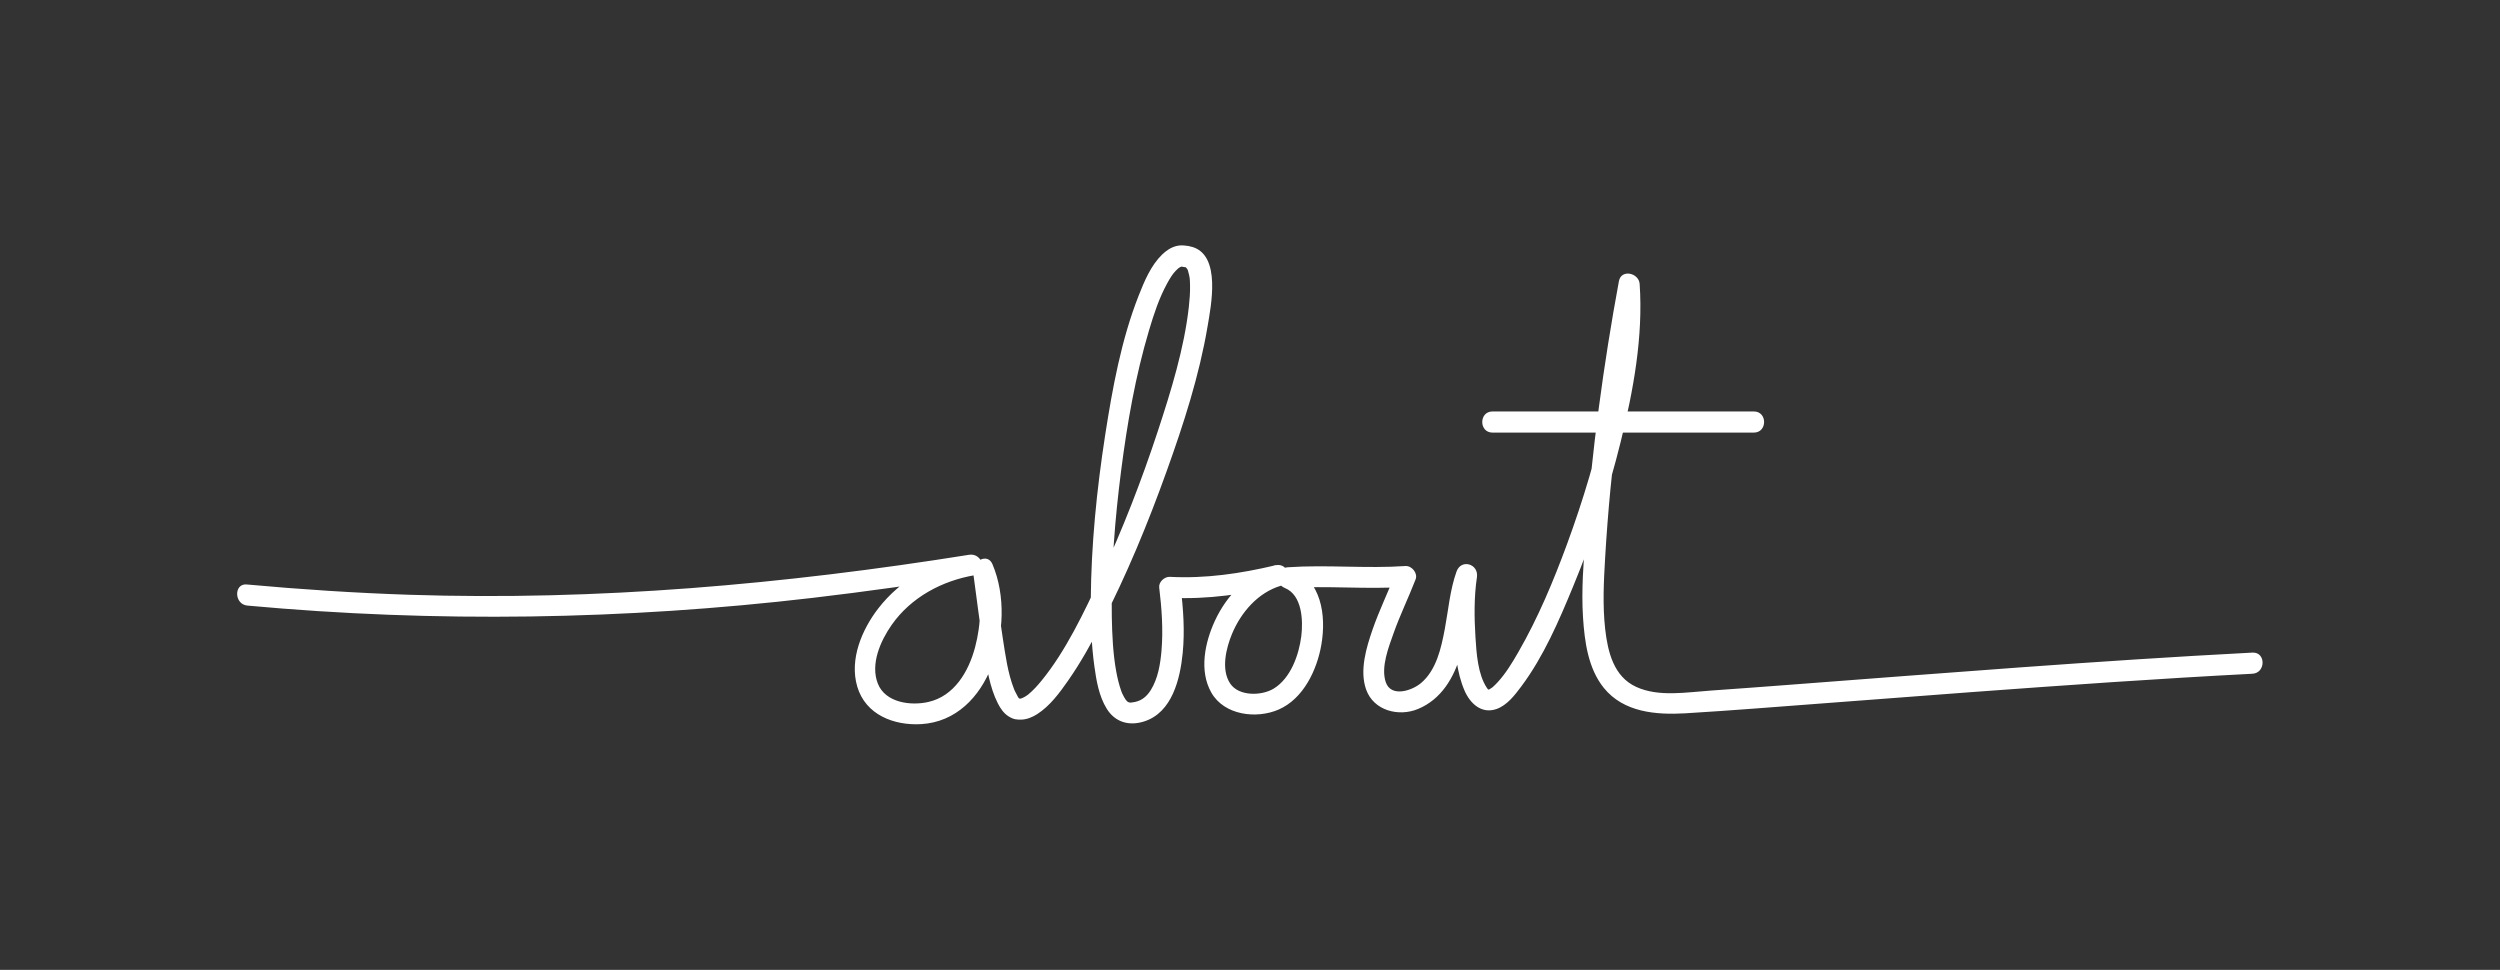 <?xml version="1.0" encoding="utf-8"?>
<!-- Generator: Adobe Illustrator 24.0.1, SVG Export Plug-In . SVG Version: 6.00 Build 0)  -->
<svg version="1.1" id="Layer_1" xmlns="http://www.w3.org/2000/svg" xmlns:xlink="http://www.w3.org/1999/xlink" x="0px" y="0px"
	 viewBox="0 0 443.54 172.07" style="enable-background:new 0 0 443.54 172.07;" xml:space="preserve">
<rect x="0" y="0" width="443.54" height="172.07" fill="#333333" stroke="none"/>
<style type="text/css">
	.st0{fill:#FFFFFF;}
</style>
<g>
	<g>
		<g>
			<path class="st0" d="M43.89,107.44c33.43,3.07,66.95,2.54,100.3-1.37c9.65-1.13,19.28-2.5,28.88-4.04
				c-0.33-1.21-0.66-2.41-1-3.62c-6.36,1.08-12.27,4.4-16.24,9.52c-2.92,3.78-5.16,9.06-3.74,13.88c1.47,5,6.51,6.95,11.36,6.66
				c6.13-0.37,10.36-4.77,12.48-10.25c2.17-5.59,2.51-12.54,0.15-18.12c-0.91-2.14-3.69-0.44-3.43,1.44
				c0.63,4.56,1.17,9.14,1.9,13.68c0.52,3.2,1.01,6.68,2.5,9.6c0.44,0.87,1.04,1.74,1.88,2.27c0.94,0.59,1.47,0.58,2.18,0.58
				c1.04,0,2.04-0.42,2.9-0.97c2.28-1.46,3.99-3.8,5.51-5.98c2.21-3.17,4.1-6.57,5.87-10.01c4.5-8.72,8.27-17.85,11.58-27.08
				c3.01-8.37,5.8-16.98,7.28-25.77c0.61-3.65,2.41-12.48-2.68-14.04c-0.14-0.04-0.29-0.06-0.44-0.1c-1.27-0.35,0.11,0-0.51-0.1
				c-0.67-0.1-1.21-0.14-1.88,0.02c-0.98,0.24-1.85,0.83-2.57,1.53c-1.99,1.94-3.14,4.71-4.14,7.24c-3.11,7.89-4.66,16.46-5.96,24.8
				c-1.49,9.66-2.48,19.45-2.55,29.24c-0.03,3.91,0.1,7.83,0.63,11.7c0.35,2.55,0.81,5.34,2.19,7.57c1.47,2.4,3.95,3.13,6.63,2.28
				c5-1.58,6.41-7.58,6.86-12.16c0.38-3.88,0.11-7.8-0.37-11.67c-0.63,0.63-1.25,1.25-1.88,1.88c6.7,0.34,13.22-0.65,19.73-2.19
				c-0.33-1.21-0.66-2.41-1-3.62c-4.88,1.43-8.67,5.35-10.77,9.9c-1.77,3.83-2.84,8.85-0.63,12.74c2.28,4.01,7.98,4.73,11.95,3
				c4.39-1.92,6.8-7.03,7.57-11.51c0.9-5.2,0.01-11.49-5.44-13.71c-0.17,1.23-0.33,2.46-0.5,3.68c6.95-0.48,13.93,0.26,20.88-0.22
				c-0.6-0.79-1.21-1.58-1.81-2.37c-1.29,3.32-2.86,6.52-4.03,9.89c-1.12,3.24-2.36,7.3-1.16,10.69c1.33,3.74,5.75,4.88,9.19,3.46
				c4.15-1.71,6.41-5.57,7.6-9.72c1.29-4.49,1.31-9.3,2.89-13.7c-1.21-0.33-2.41-0.66-3.62-1c-0.51,3.45-0.6,6.96-0.45,10.44
				c0.15,3.56,0.42,7.4,1.85,10.71c0.99,2.29,3.02,4.2,5.67,3.27c1.88-0.66,3.26-2.48,4.41-4.02c3.96-5.31,6.67-11.63,9.18-17.71
				c3.45-8.33,6.29-16.94,8.45-25.7c2.24-9.06,4-18.61,3.36-27.98c-0.13-1.97-3.27-2.7-3.68-0.5c-2.76,14.9-4.78,30-5.92,45.11
				c-0.36,4.81-0.76,9.71-0.45,14.54c0.28,4.3,0.9,9.05,3.69,12.51c3.52,4.35,9.26,4.81,14.46,4.51c4.13-0.24,8.25-0.55,12.37-0.85
				c12.85-0.95,25.69-1.97,38.53-2.92c16.56-1.22,33.12-2.39,49.71-3.25c2.4-0.12,2.42-3.88,0-3.75
				c-27.4,1.43-54.76,3.64-82.12,5.71c-4.67,0.35-9.34,0.71-14.01,1.03c-4.26,0.29-9.21,1.18-13.2-0.66
				c-3.99-1.83-5.03-6.21-5.49-10.2c-0.48-4.24-0.26-8.53-0.01-12.77c0.95-16.08,3.11-32.17,6.04-48c-1.23-0.17-2.46-0.33-3.68-0.5
				c0.5,7.45-0.59,14.94-2.13,22.21c-1.73,8.14-4.13,16.14-7,23.95c-2.41,6.55-5.13,13.06-8.62,19.12
				c-1.08,1.88-2.23,3.78-3.65,5.33c-0.26,0.28-0.53,0.56-0.82,0.82c-0.24,0.22-0.19,0.16-0.16,0.14c-0.13,0.09-0.26,0.18-0.4,0.26
				c-0.19,0.1-0.27,0.28-0.56-0.17c-1.6-2.42-1.85-6.08-2.03-9.01c-0.22-3.51-0.26-7.16,0.26-10.64c0.35-2.36-2.79-3.31-3.62-1
				c-1.17,3.27-1.44,6.8-2.08,10.19c-0.64,3.36-1.48,7.29-4.23,9.6c-1.64,1.38-5.33,2.57-6.25-0.18c-0.89-2.67,0.52-6.2,1.4-8.69
				c1.15-3.24,2.66-6.33,3.9-9.53c0.43-1.1-0.67-2.45-1.81-2.37c-6.95,0.48-13.93-0.26-20.88,0.22c-2.2,0.15-2.44,2.89-0.5,3.68
				c3.08,1.26,3.25,5.79,2.91,8.55c-0.42,3.33-1.88,7.46-4.9,9.3c-2.15,1.31-6.21,1.39-7.73-0.92c-1.64-2.49-0.71-6.25,0.33-8.77
				c1.59-3.83,4.62-7.37,8.7-8.57c2.32-0.68,1.35-4.17-1-3.62c-6.2,1.47-12.34,2.38-18.73,2.05c-0.93-0.05-1.99,0.9-1.88,1.88
				c0.45,3.71,0.72,7.47,0.41,11.2c-0.2,2.36-0.62,4.94-1.89,6.99c-0.81,1.3-1.85,2.06-3.33,2.21c-0.18,0.02-1.09,0.13-0.39,0.03
				c-0.5,0.07-0.05-0.31-0.08,0.02c0-0.02-0.34-0.18-0.37-0.21c0.26,0.27,0.06,0.08-0.13-0.14c-0.31-0.35-0.05-0.02-0.14-0.15
				c-0.11-0.15-0.21-0.31-0.3-0.48c-0.1-0.18-0.19-0.36-0.28-0.54c-0.04-0.07-0.23-0.51-0.05-0.09c-0.06-0.14-0.12-0.29-0.17-0.43
				c-0.41-1.15-0.69-2.33-0.91-3.53c-0.56-3.08-0.72-6.42-0.78-9.68c-0.15-8.7,0.56-17.42,1.67-26.04
				c1.07-8.33,2.53-16.7,4.93-24.76c0.87-2.92,1.78-5.69,3.18-8.27c0.55-1.02,1.06-1.82,1.57-2.32c0.15-0.15,0.3-0.29,0.45-0.43
				c0.21-0.18-0.3,0.24,0.12-0.08c0.12-0.1,0.27-0.16,0.41-0.23c-0.58,0.28,0.02-0.03,0.2-0.02c-0.76-0.04-0.03,0.02,0.06,0.04
				c-0.38-0.09-0.29-0.02,0.01,0.03c0.96,0.17,0.44,0.06,0.41,0.06c0.44,0.05,0.2,0.05,0.12,0.02c0.3,0.13-0.02-0.23,0.01-0.01
				c0.02,0.13,0.33,0.42,0.04,0c0.09,0.13,0.2,0.28,0.26,0.43c0.15,0.4-0.06-0.33,0.1,0.28c0.31,1.16,0.31,1.19,0.34,2.51
				c0.03,1.26-0.07,2.53-0.21,3.79c-0.81,7.31-3.16,14.94-5.5,22.05c-2.87,8.73-6.21,17.32-10.07,25.66
				c-2.94,6.36-6.28,13.41-10.61,18.68c-0.69,0.84-1.43,1.66-2.27,2.36c-0.27,0.23-1.03,0.72-1.43,0.78
				c-0.42,0.06,0.46-0.07-0.01-0.01c-0.35,0.05,0.04,0.09,0.15,0.04c-0.23,0.1-0.53-0.27-0.37-0.05c0.27,0.35-0.16-0.19-0.18-0.23
				c-0.22-0.47-0.5-0.89-0.7-1.38c-1.15-2.9-1.56-6.16-2.04-9.22c-0.64-4.17-1.14-8.36-1.72-12.54c-1.14,0.48-2.28,0.96-3.43,1.44
				c1.64,3.88,1.31,8.82,0.26,12.8c-1.13,4.3-3.67,8.69-8.31,9.74c-3.14,0.71-7.6,0.12-8.94-3.24c-1.38-3.47,0.46-7.6,2.44-10.43
				c3.43-4.9,8.95-7.85,14.76-8.83c2.38-0.41,1.36-3.99-1-3.62c-32.84,5.25-65.99,8.19-99.27,7.1c-9.65-0.32-19.29-0.95-28.91-1.83
				C41.48,103.47,41.5,107.22,43.89,107.44L43.89,107.44z"/>
		</g>
	</g>
	<g>
		<g>
			<path class="st0" d="M264.79,76.75c15.46,0,30.92,0,46.38,0c2.41,0,2.42-3.75,0-3.75c-15.46,0-30.92,0-46.38,0
				C262.37,73,262.37,76.75,264.79,76.75L264.79,76.75z"/>
		</g>
	</g>
</g>
</svg>
